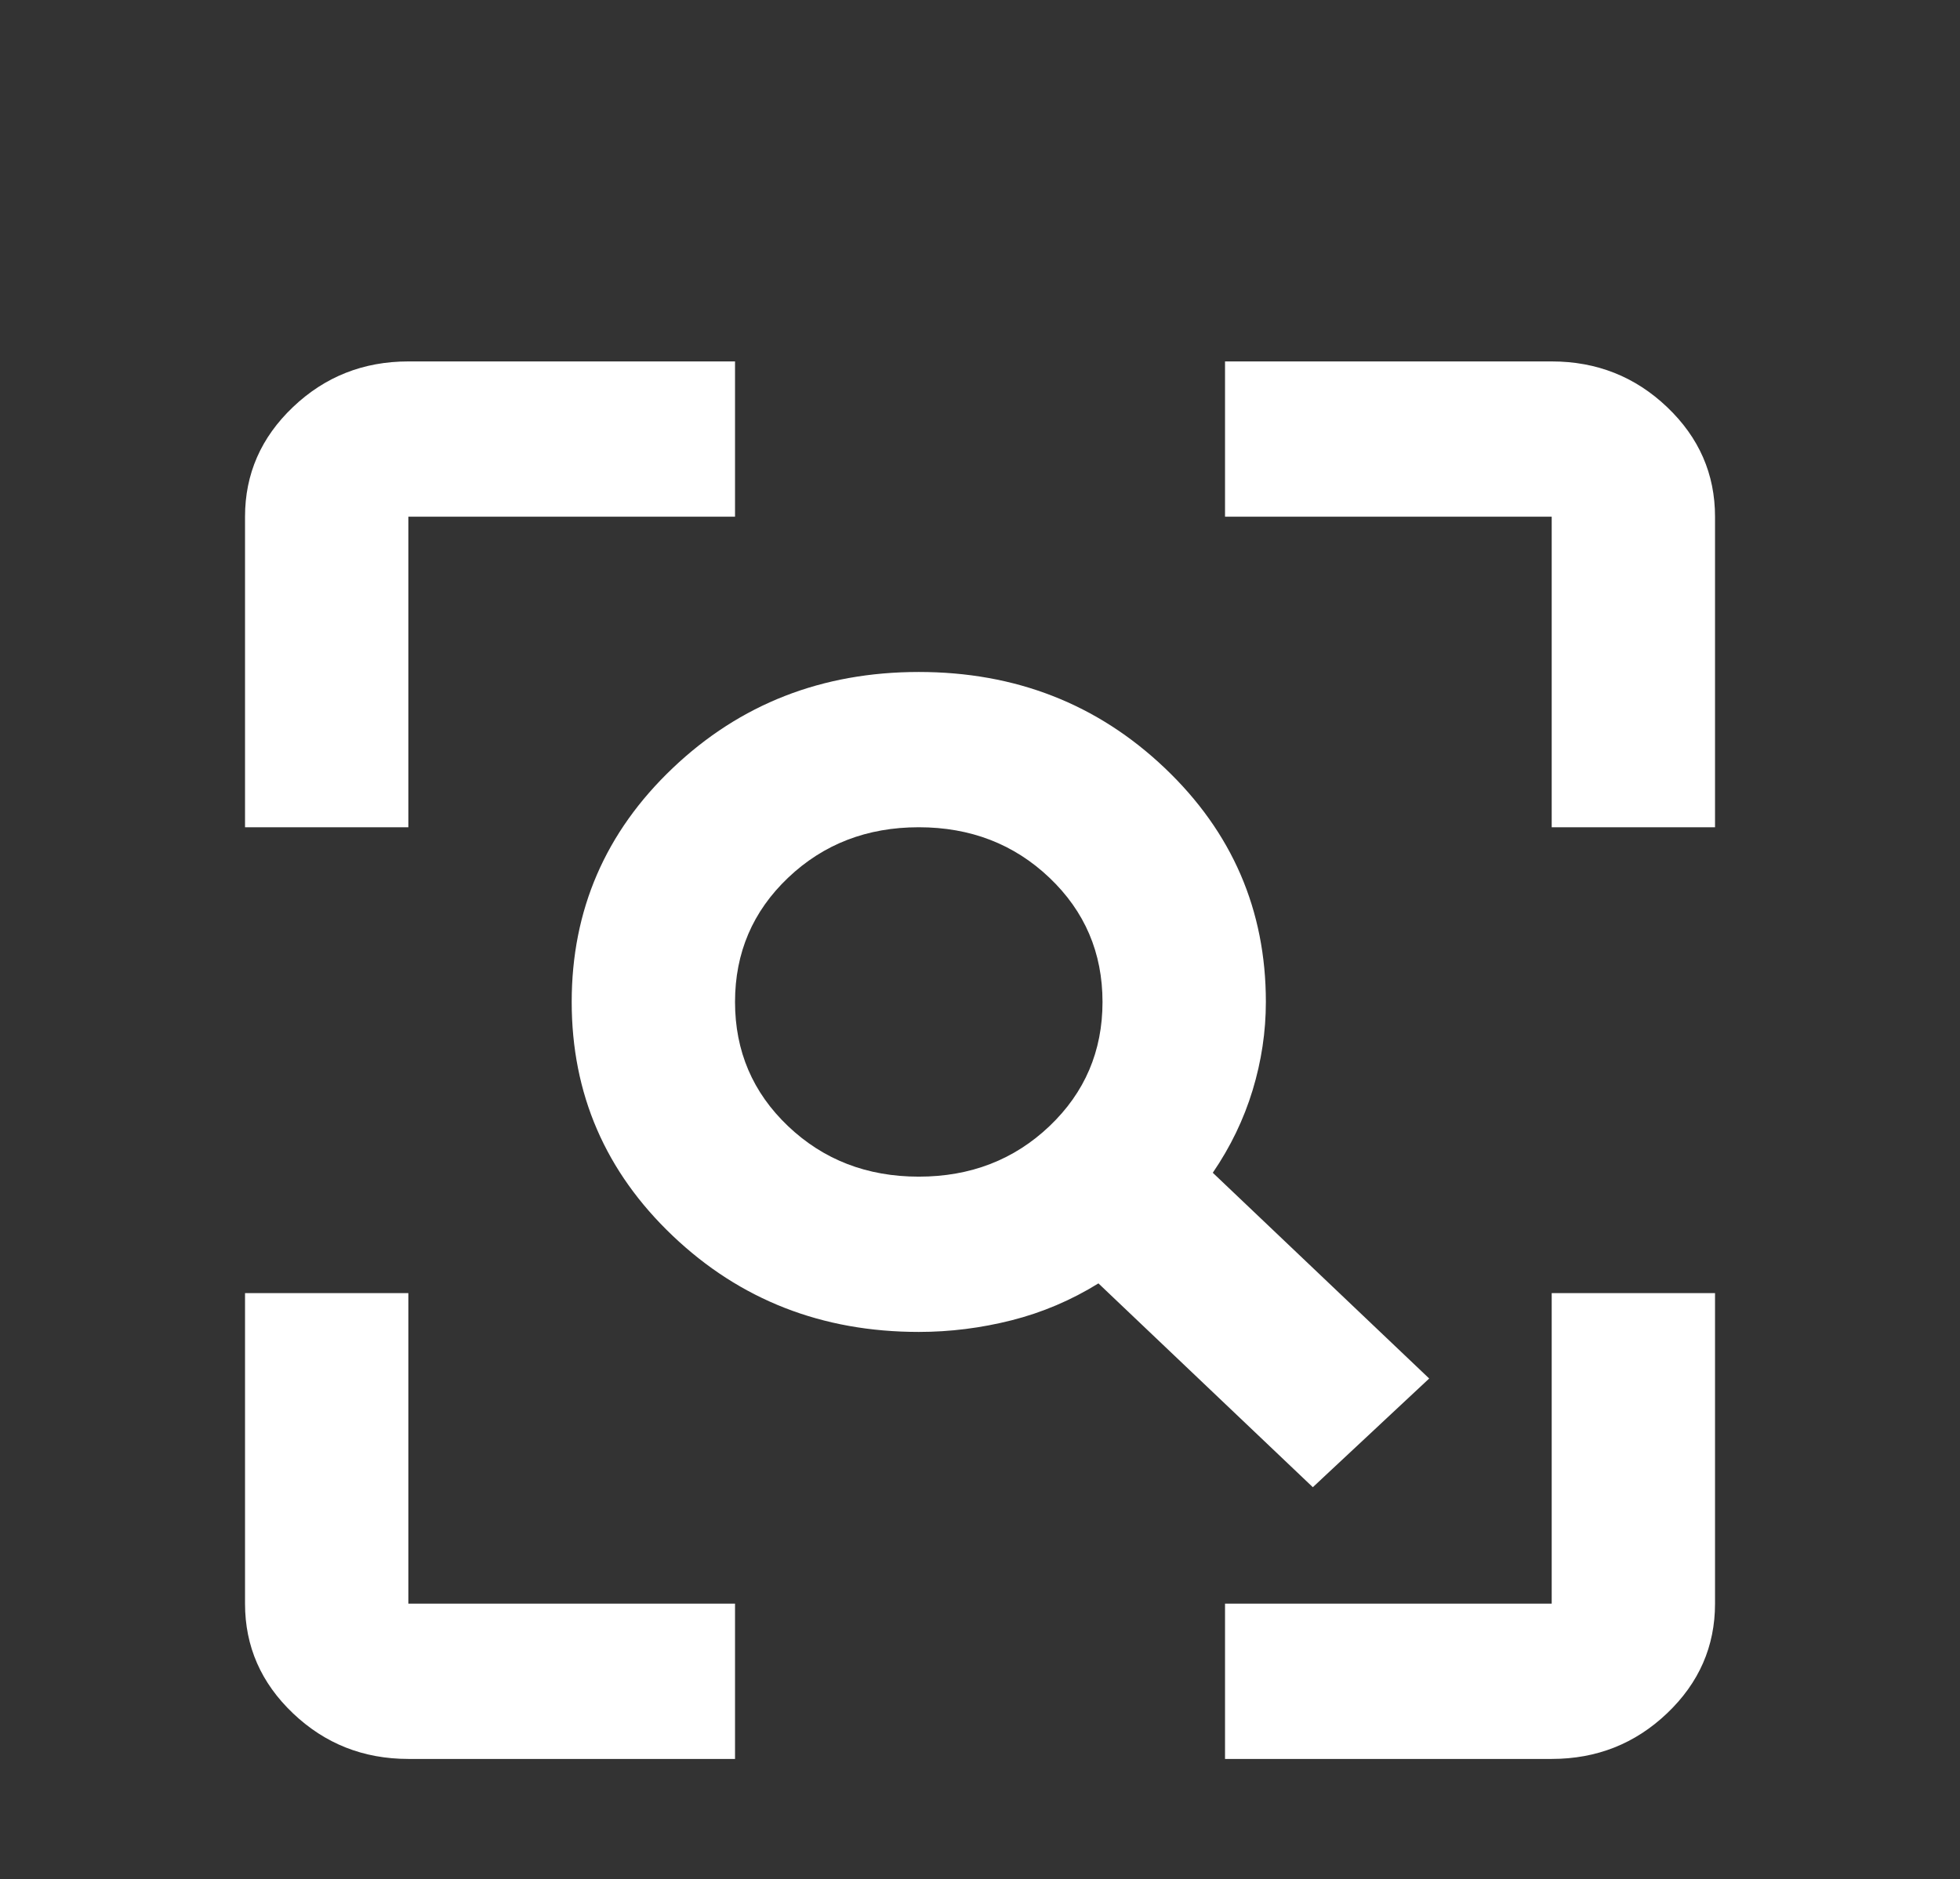 <svg width="73" height="70" viewBox="0 0 73 70" fill="none" xmlns="http://www.w3.org/2000/svg">
<rect x="0" y="0" width="73" height="70" fill="#333333" stroke="none"/>
<mask id="mask0_2269_5397" style="mask-type:alpha" maskUnits="userSpaceOnUse" x="0" y="0" width="73" height="70">
<rect width="73" height="69.41" fill="#D9D9D9"/>
</mask>
<g mask="url(#mask0_2269_5397)">
<path d="M34.22 43.83C36.146 43.83 37.768 43.203 39.086 41.95C40.404 40.697 41.063 39.154 41.063 37.322C41.063 35.491 40.404 33.948 39.086 32.695C37.768 31.442 36.146 30.815 34.22 30.815C32.293 30.815 30.671 31.442 29.353 32.695C28.035 33.948 27.376 35.491 27.376 37.322C27.376 39.154 28.035 40.697 29.353 41.95C30.671 43.203 32.293 43.83 34.22 43.83ZM48.896 55.398L40.911 47.806C39.898 48.433 38.82 48.891 37.68 49.18C36.539 49.469 35.386 49.614 34.22 49.614C30.62 49.614 27.566 48.421 25.057 46.035C22.547 43.649 21.293 40.745 21.293 37.322C21.293 33.9 22.547 30.996 25.057 28.61C27.566 26.224 30.62 25.031 34.22 25.031C37.819 25.031 40.873 26.224 43.383 28.61C45.892 30.996 47.147 33.9 47.147 37.322C47.147 38.431 46.982 39.528 46.653 40.612C46.323 41.697 45.829 42.721 45.17 43.685L53.23 51.349L48.896 55.398ZM15.209 65.52C13.536 65.52 12.104 64.954 10.913 63.821C9.722 62.688 9.126 61.327 9.126 59.736V48.168H15.209V59.736H27.376V65.52H15.209ZM45.626 65.52V59.736H57.793V48.168H63.876V59.736C63.876 61.327 63.28 62.688 62.089 63.821C60.898 64.954 59.466 65.52 57.793 65.52H45.626ZM9.126 30.815V19.247C9.126 17.656 9.722 16.295 10.913 15.162C12.104 14.029 13.536 13.463 15.209 13.463H27.376V19.247H15.209V30.815H9.126ZM57.793 30.815V19.247H45.626V13.463H57.793C59.466 13.463 60.898 14.029 62.089 15.162C63.28 16.295 63.876 17.656 63.876 19.247V30.815H57.793Z" fill="white"/>
</g>
</svg>
